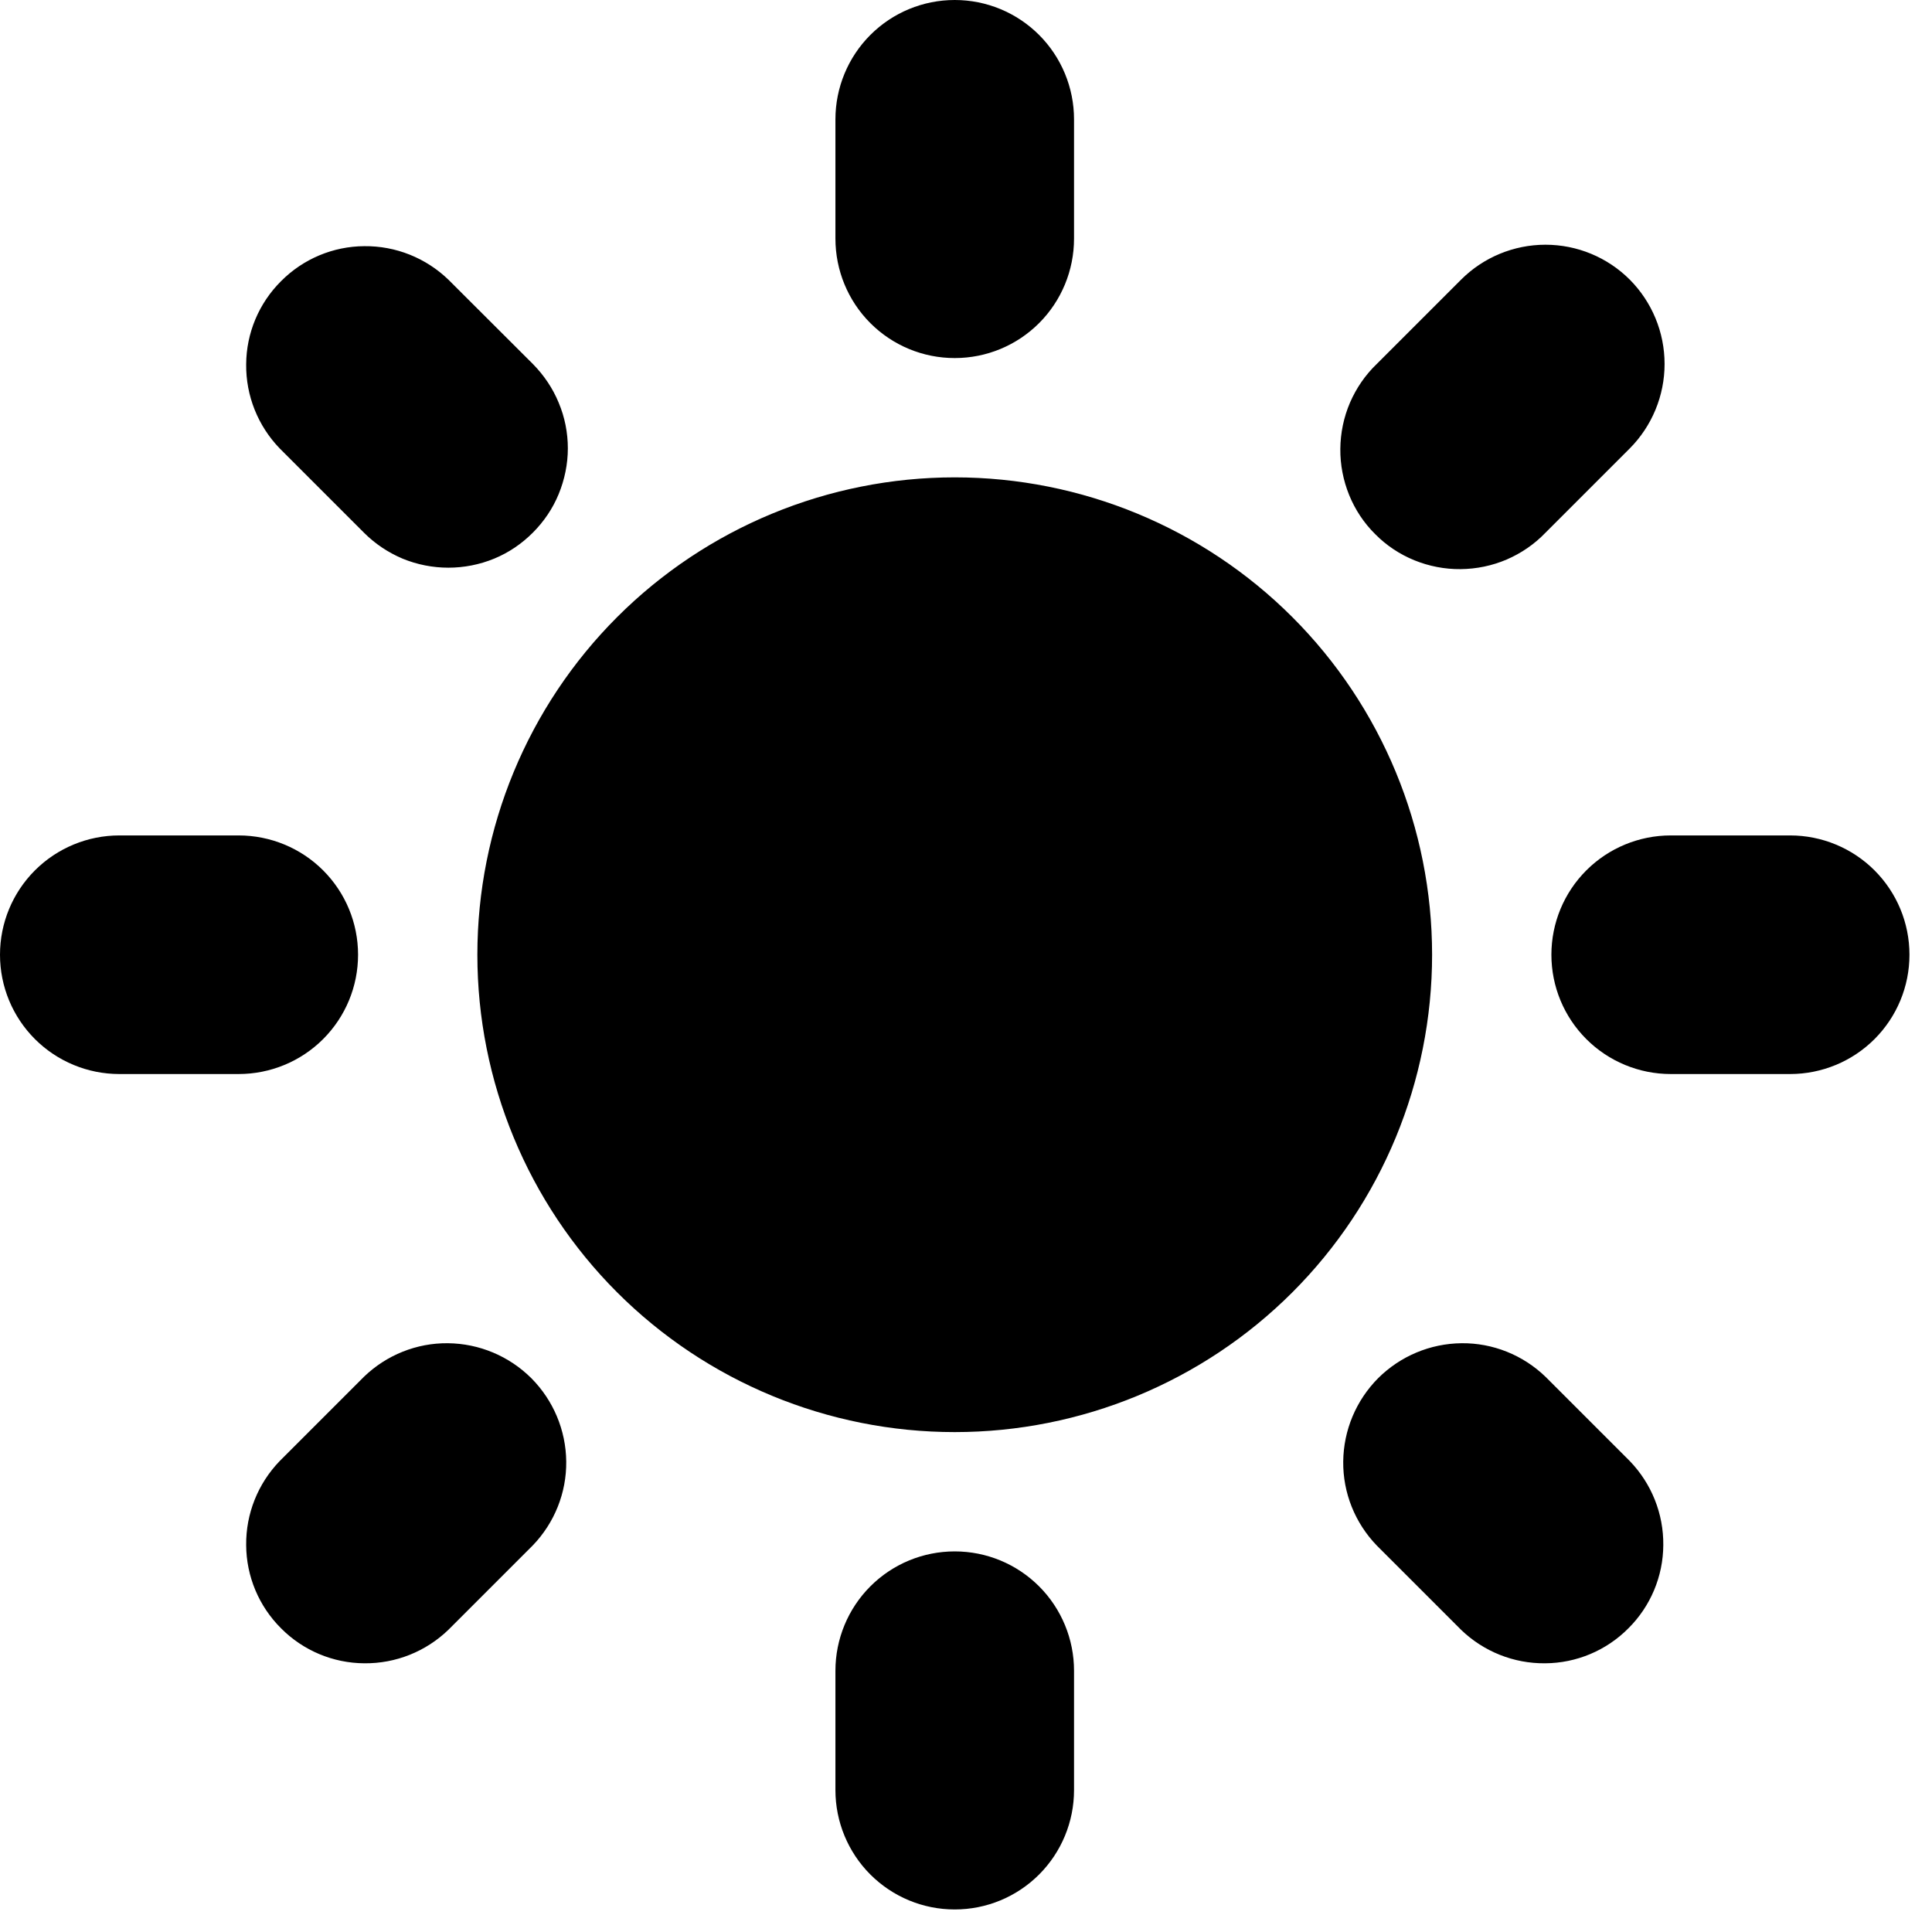<svg width="12" height="12" viewBox="0 0 12 12" fill="none" xmlns="http://www.w3.org/2000/svg">
  <path
    fill-rule="evenodd"
    clip-rule="evenodd"
    d="M5.93 0C6.127 0 6.315 0.078 6.454 0.217C6.593 0.356 6.671 0.545 6.671 0.741V1.482C6.671 1.679 6.593 1.868 6.454 2.007C6.315 2.146 6.127 2.224 5.93 2.224C5.733 2.224 5.545 2.146 5.406 2.007C5.267 1.868 5.189 1.679 5.189 1.482V0.741C5.189 0.545 5.267 0.356 5.406 0.217C5.545 0.078 5.733 0 5.93 0ZM8.895 5.93C8.895 6.716 8.583 7.471 8.027 8.027C7.471 8.583 6.716 8.895 5.93 8.895C5.144 8.895 4.389 8.583 3.833 8.027C3.277 7.471 2.965 6.716 2.965 5.93C2.965 5.144 3.277 4.389 3.833 3.833C4.389 3.277 5.144 2.965 5.93 2.965C6.716 2.965 7.471 3.277 8.027 3.833C8.583 4.389 8.895 5.144 8.895 5.93ZM8.551 9.599L9.075 10.123C9.215 10.258 9.402 10.333 9.597 10.331C9.791 10.33 9.977 10.252 10.114 10.114C10.252 9.977 10.33 9.791 10.331 9.597C10.333 9.402 10.258 9.215 10.123 9.075L9.599 8.551C9.459 8.416 9.272 8.341 9.078 8.343C8.883 8.345 8.698 8.423 8.56 8.56C8.423 8.698 8.345 8.883 8.343 9.078C8.341 9.272 8.416 9.459 8.551 9.599ZM10.123 1.737C10.261 1.876 10.339 2.064 10.339 2.261C10.339 2.457 10.261 2.646 10.123 2.785L9.599 3.309C9.531 3.38 9.449 3.436 9.359 3.475C9.268 3.514 9.171 3.534 9.072 3.535C8.974 3.536 8.876 3.517 8.785 3.48C8.694 3.443 8.611 3.388 8.542 3.318C8.472 3.249 8.417 3.166 8.38 3.075C8.343 2.984 8.324 2.886 8.325 2.788C8.326 2.689 8.346 2.592 8.385 2.501C8.424 2.411 8.48 2.329 8.551 2.261L9.075 1.737C9.214 1.598 9.403 1.52 9.599 1.52C9.796 1.52 9.984 1.598 10.123 1.737H10.123ZM11.119 6.671C11.315 6.671 11.504 6.593 11.643 6.454C11.782 6.315 11.86 6.127 11.86 5.93C11.86 5.733 11.782 5.545 11.643 5.406C11.504 5.267 11.315 5.189 11.119 5.189H10.377C10.181 5.189 9.992 5.267 9.853 5.406C9.714 5.545 9.636 5.733 9.636 5.93C9.636 6.127 9.714 6.315 9.853 6.454C9.992 6.593 10.181 6.671 10.377 6.671H11.119ZM5.93 9.636C6.127 9.636 6.315 9.714 6.454 9.853C6.593 9.992 6.671 10.181 6.671 10.377V11.119C6.671 11.315 6.593 11.504 6.454 11.643C6.315 11.782 6.127 11.86 5.93 11.86C5.733 11.86 5.545 11.782 5.406 11.643C5.267 11.504 5.189 11.315 5.189 11.119V10.377C5.189 10.181 5.267 9.992 5.406 9.853C5.545 9.714 5.733 9.636 5.93 9.636ZM2.261 3.309C2.33 3.378 2.411 3.432 2.501 3.47C2.591 3.507 2.688 3.526 2.785 3.526C2.882 3.526 2.979 3.507 3.069 3.47C3.159 3.433 3.24 3.378 3.309 3.309C3.378 3.24 3.433 3.159 3.47 3.069C3.507 2.979 3.527 2.882 3.527 2.785C3.527 2.688 3.508 2.591 3.47 2.501C3.433 2.411 3.378 2.33 3.31 2.261L2.785 1.737C2.645 1.602 2.458 1.527 2.263 1.529C2.069 1.53 1.883 1.608 1.746 1.746C1.608 1.883 1.53 2.069 1.529 2.263C1.527 2.458 1.602 2.645 1.737 2.785L2.261 3.309ZM3.309 9.599L2.785 10.123C2.645 10.258 2.458 10.333 2.263 10.331C2.069 10.33 1.883 10.252 1.746 10.114C1.608 9.977 1.53 9.791 1.529 9.597C1.527 9.402 1.602 9.215 1.737 9.075L2.261 8.551C2.401 8.416 2.588 8.341 2.782 8.343C2.977 8.345 3.162 8.423 3.3 8.56C3.437 8.698 3.515 8.883 3.517 9.078C3.519 9.272 3.444 9.459 3.309 9.599ZM1.482 6.671C1.679 6.671 1.868 6.593 2.007 6.454C2.146 6.315 2.224 6.127 2.224 5.93C2.224 5.733 2.146 5.545 2.007 5.406C1.868 5.267 1.679 5.189 1.482 5.189H0.741C0.545 5.189 0.356 5.267 0.217 5.406C0.078 5.545 0 5.733 0 5.93C0 6.127 0.078 6.315 0.217 6.454C0.356 6.593 0.545 6.671 0.741 6.671H1.482Z"
    fill="black"
  />
</svg>
